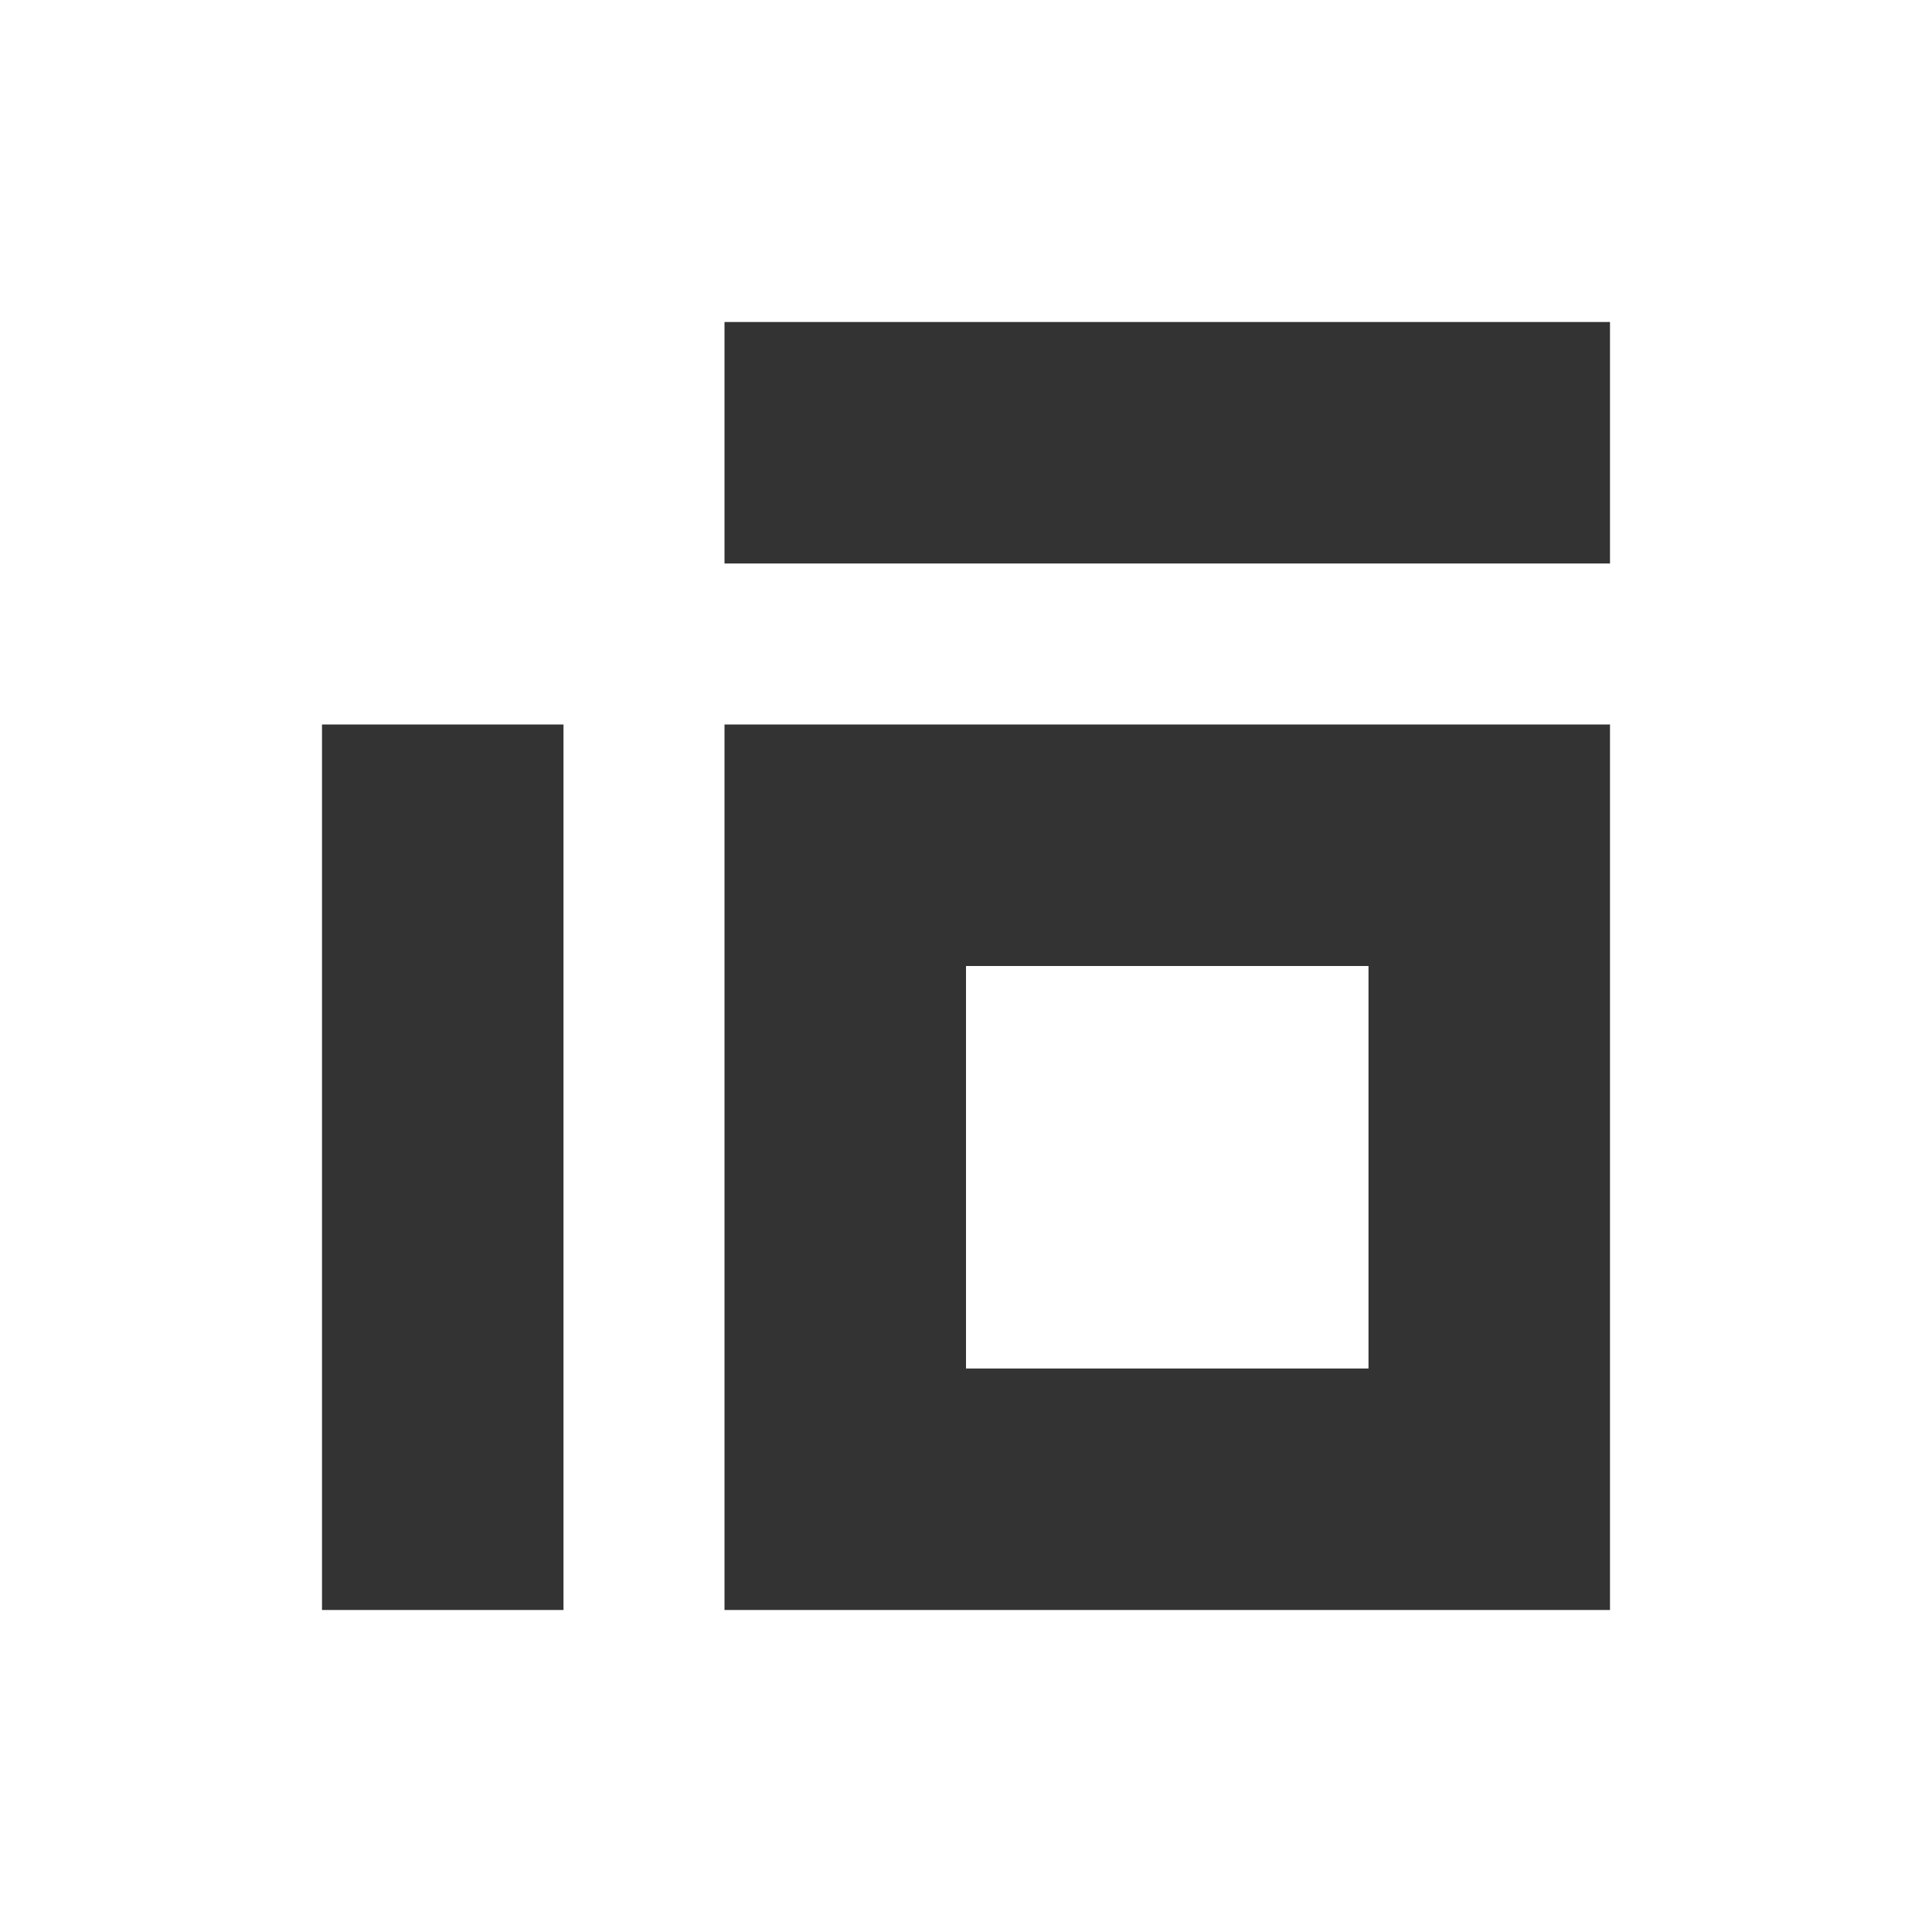 <svg width="24" height="24" viewBox="0 0 24 24" fill="none" xmlns="http://www.w3.org/2000/svg">
<rect x="0" y="0" width="24" height="24" fill="#333333" stroke="none"/>
<path fill-rule="evenodd" clip-rule="evenodd" d="M24 0V24H0V0H24ZM20 9H9V20H20V9ZM7 9H4V20H7V9ZM20 4H9V7H20V4Z" fill="white"/>
<path d="M17 12H12V17H17V12Z" fill="white"/>
</svg>
